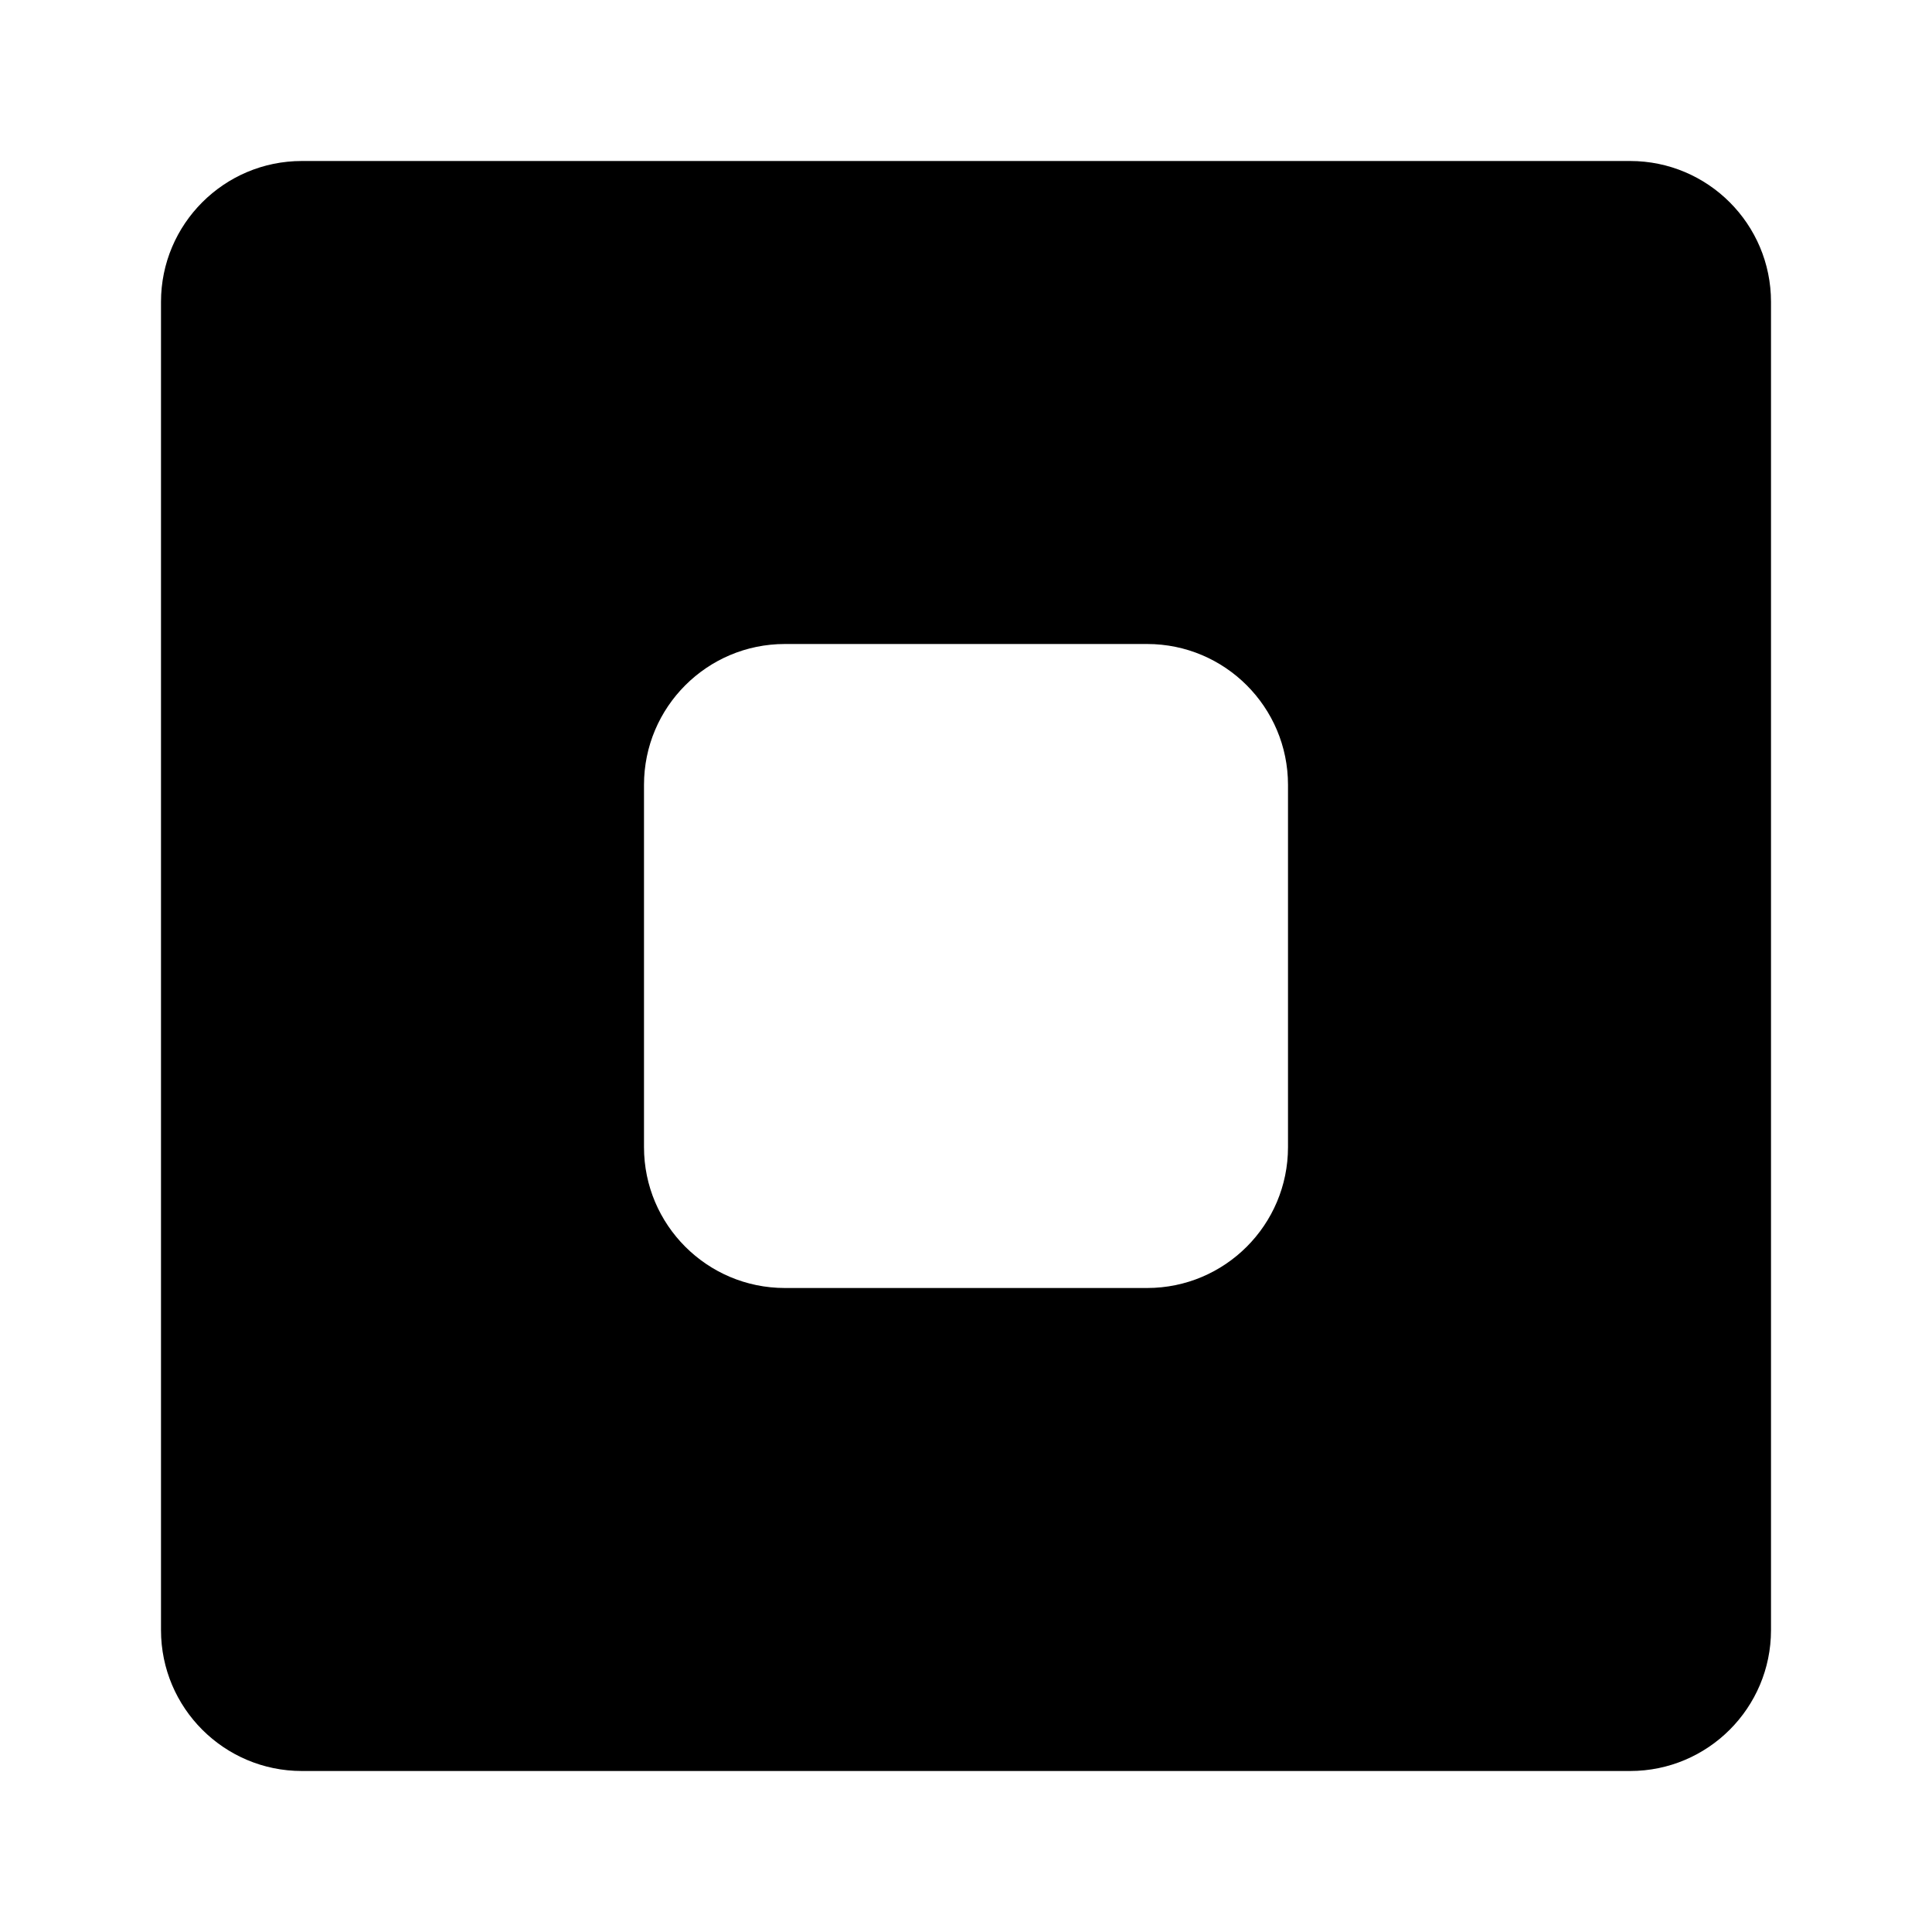 <svg width="24" height="24" viewBox="0 0 24 24" fill="none" xmlns="http://www.w3.org/2000/svg">
<path fill-rule="evenodd" clip-rule="evenodd" d="M2 3.75C2 2.784 2.784 2 3.75 2H20.25C21.216 2 22 2.784 22 3.75V20.25C22 21.216 21.216 22 20.25 22H3.75C2.784 22 2 21.216 2 20.25V3.75ZM9.75 8C8.784 8 8 8.784 8 9.75V14.25C8 15.216 8.784 16 9.75 16H14.25C15.216 16 16 15.216 16 14.25V9.75C16 8.784 15.216 8 14.25 8H9.75Z" fill="black"/>
</svg>
